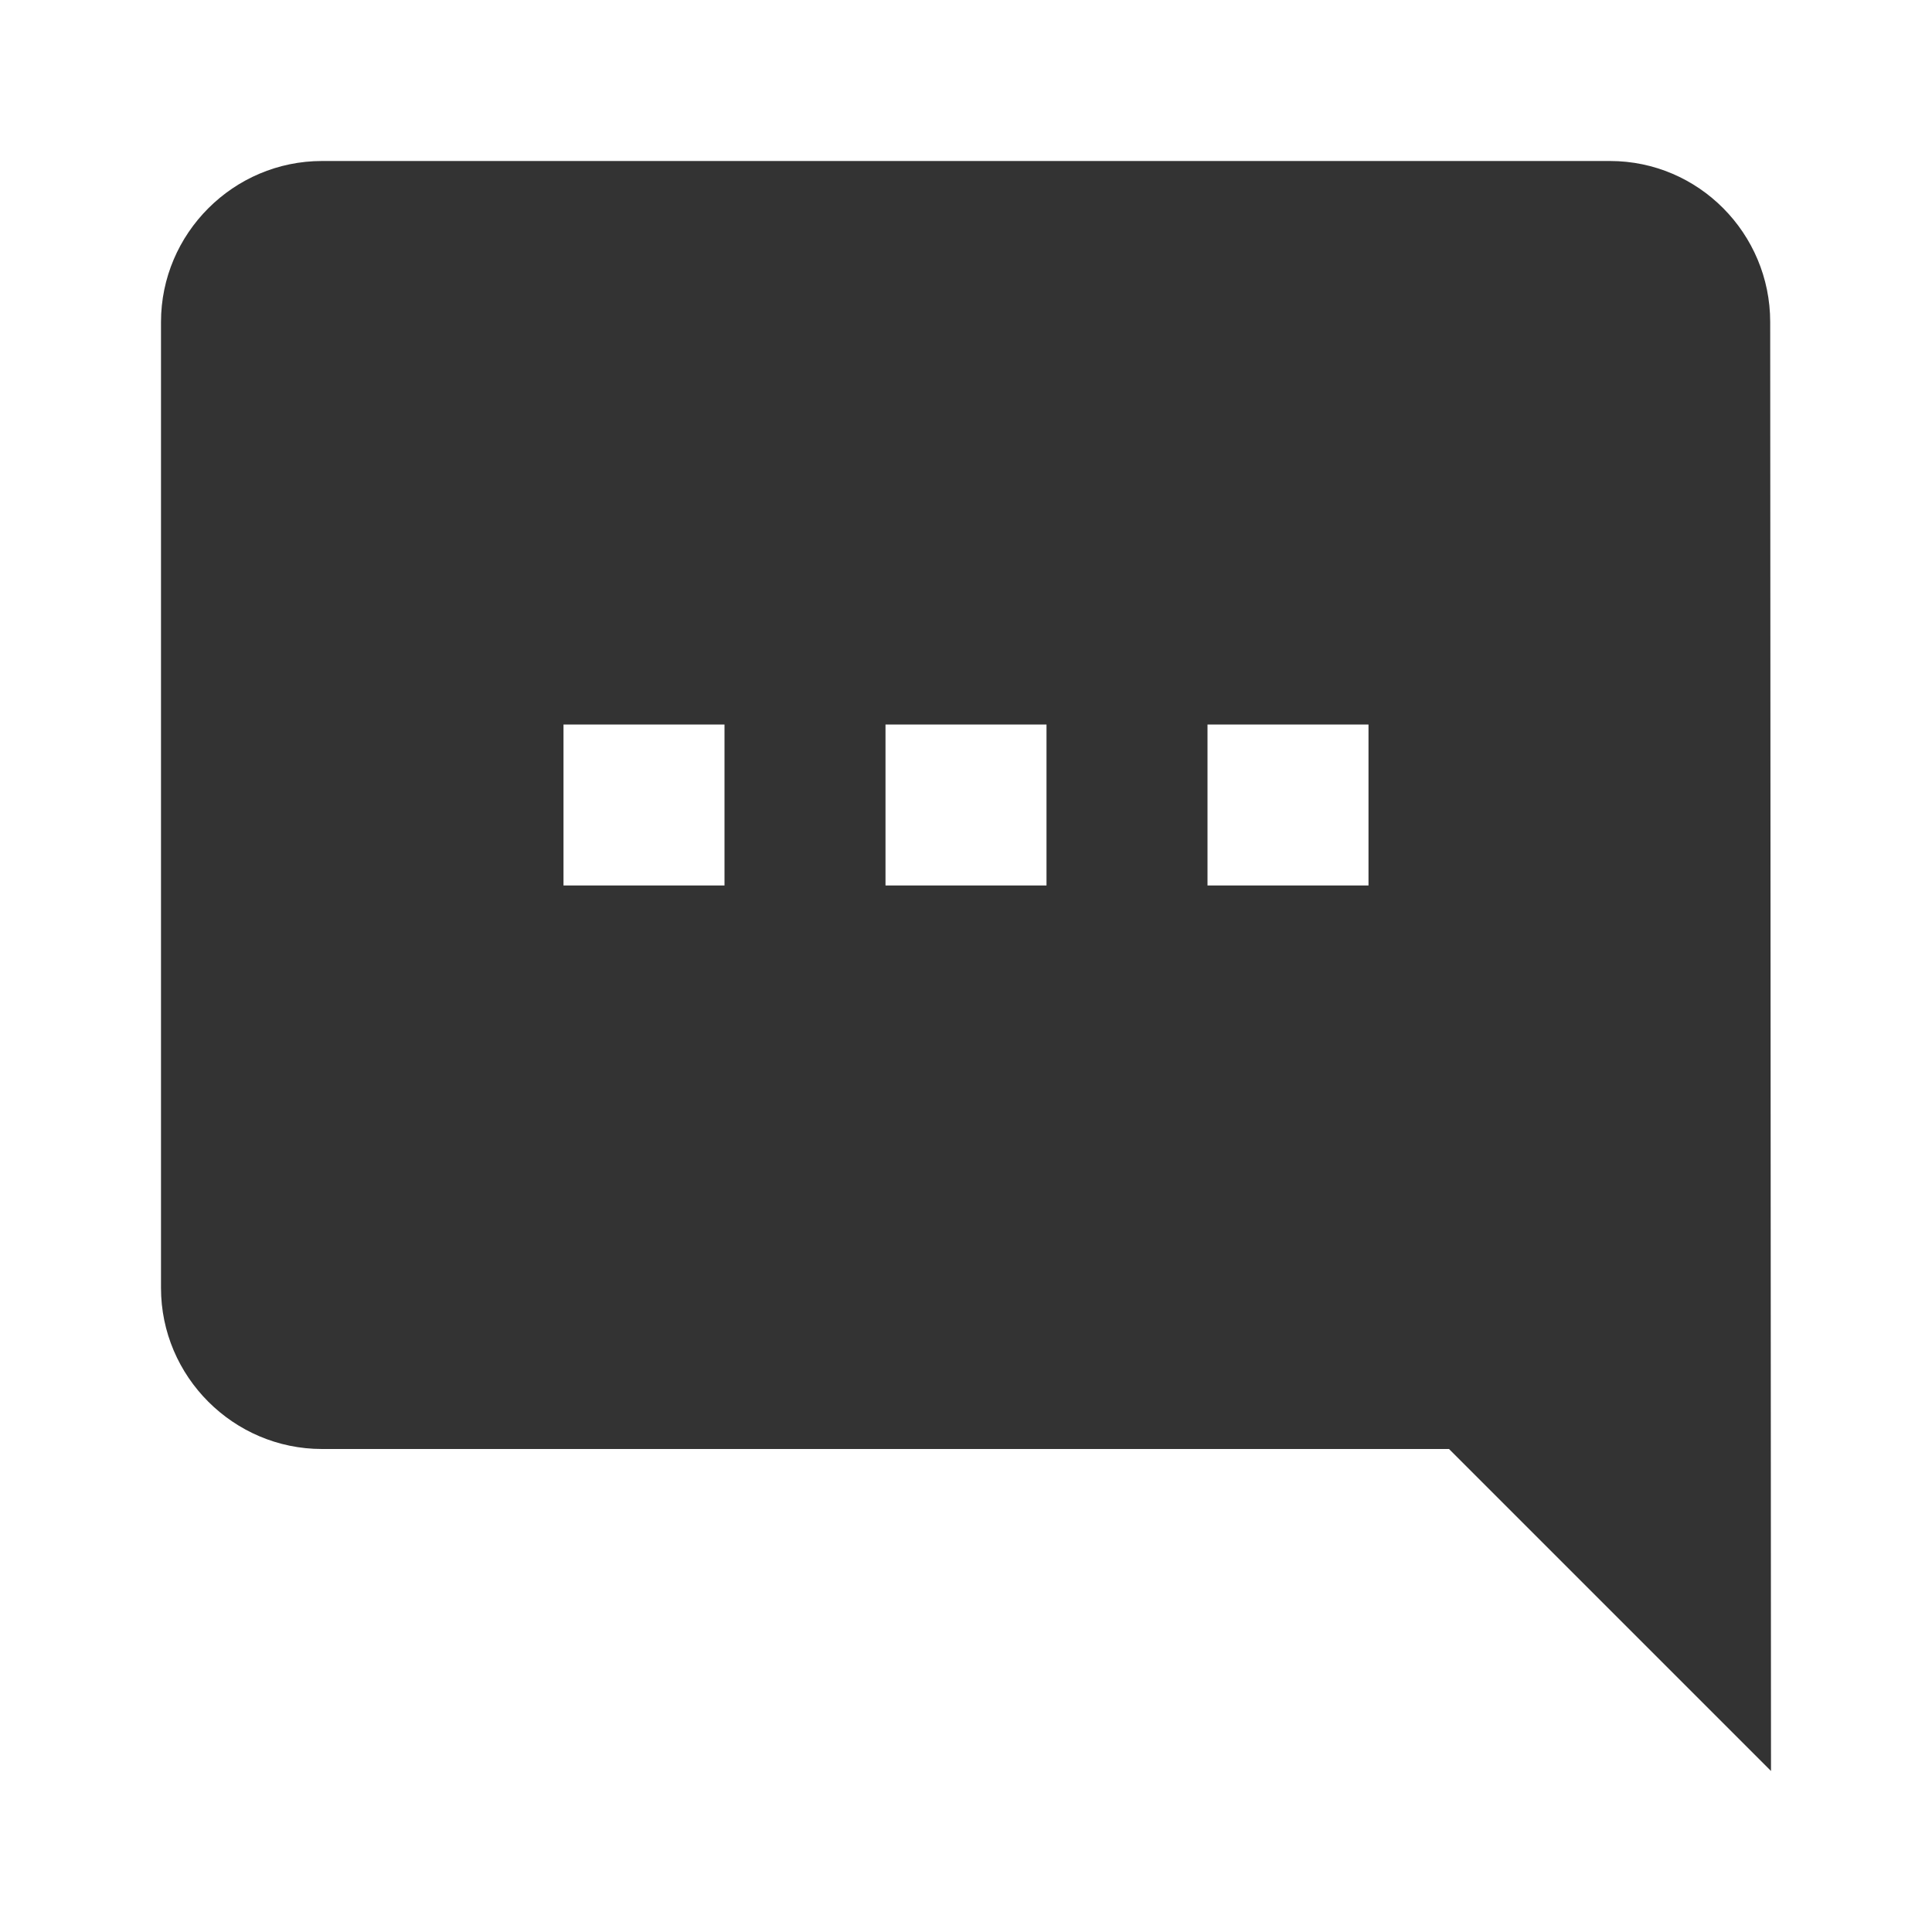 <svg width="24" height="24" viewBox="0 0 24 24" fill="none" xmlns="http://www.w3.org/2000/svg">
<path d="M4 2H20C21.1 2 21.99 2.9 21.99 4L22 22L18 18H4C2.9 18 2 17.1 2 16V4C2 2.9 2.9 2 4 2ZM15 11H17V9H15V11ZM11 11H13V9H11V11ZM7 11H9V9H7V11Z" fill="#333333"/>
</svg>
